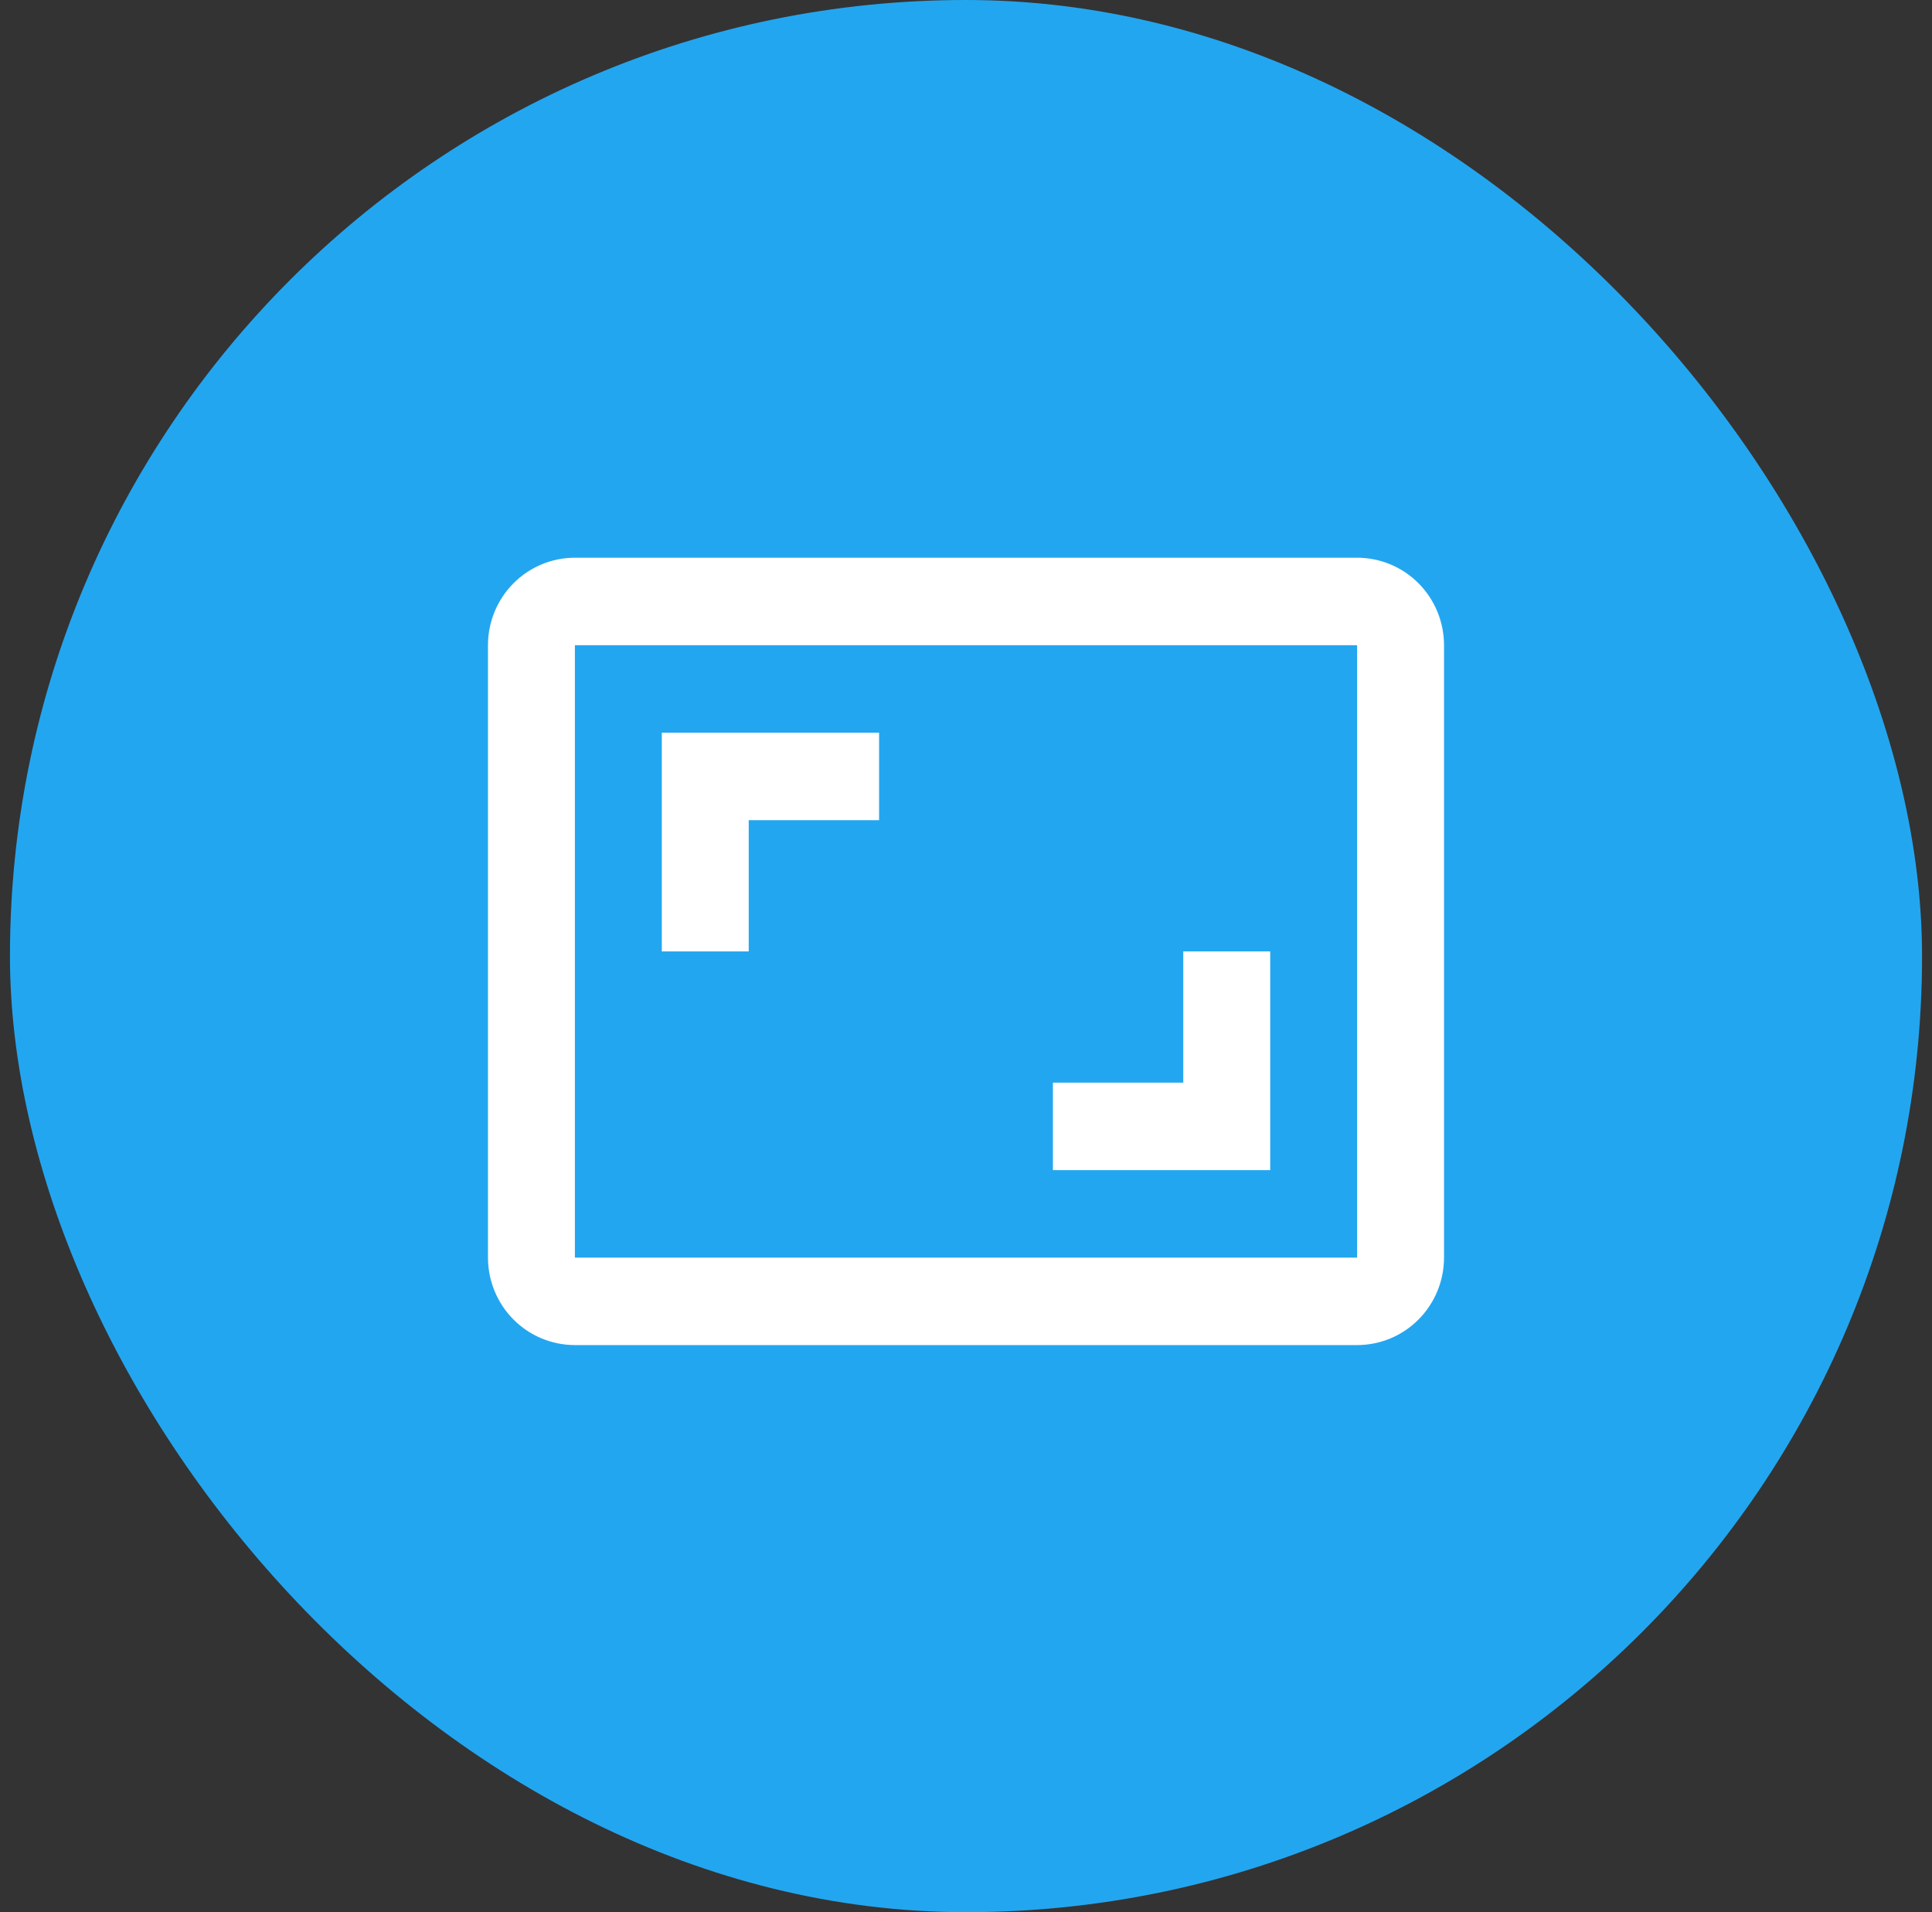 <svg width="97" height="96" viewBox="0 0 97 96" fill="none" xmlns="http://www.w3.org/2000/svg">
<rect x="0" y="0" width="97" height="96" fill="#333333" stroke="none"/>
<rect x="0.5" width="96" height="96" rx="48" fill="#23A6F0"/>
<g clip-path="url(#clip0_1479_22235)">
<path d="M63.773 47.765H59.409V54.353H52.864V58.745H63.773V47.765ZM37.591 41.176H44.136V36.784H33.227V47.765H37.591V41.176ZM68.136 28H28.864C27.706 28 26.596 28.463 25.778 29.286C24.96 30.11 24.5 31.227 24.5 32.392V63.137C24.5 64.302 24.96 65.419 25.778 66.243C26.596 67.067 27.706 67.529 28.864 67.529H68.136C69.294 67.529 70.404 67.067 71.222 66.243C72.04 65.419 72.5 64.302 72.5 63.137V32.392C72.5 31.227 72.04 30.11 71.222 29.286C70.404 28.463 69.294 28 68.136 28ZM68.136 63.137H28.864V32.392H68.136V63.137Z" fill="white"/>
</g>
<defs>
<clipPath id="clip0_1479_22235">
<rect width="48" height="39.529" fill="white" transform="translate(24.5 28)"/>
</clipPath>
</defs>
</svg>
